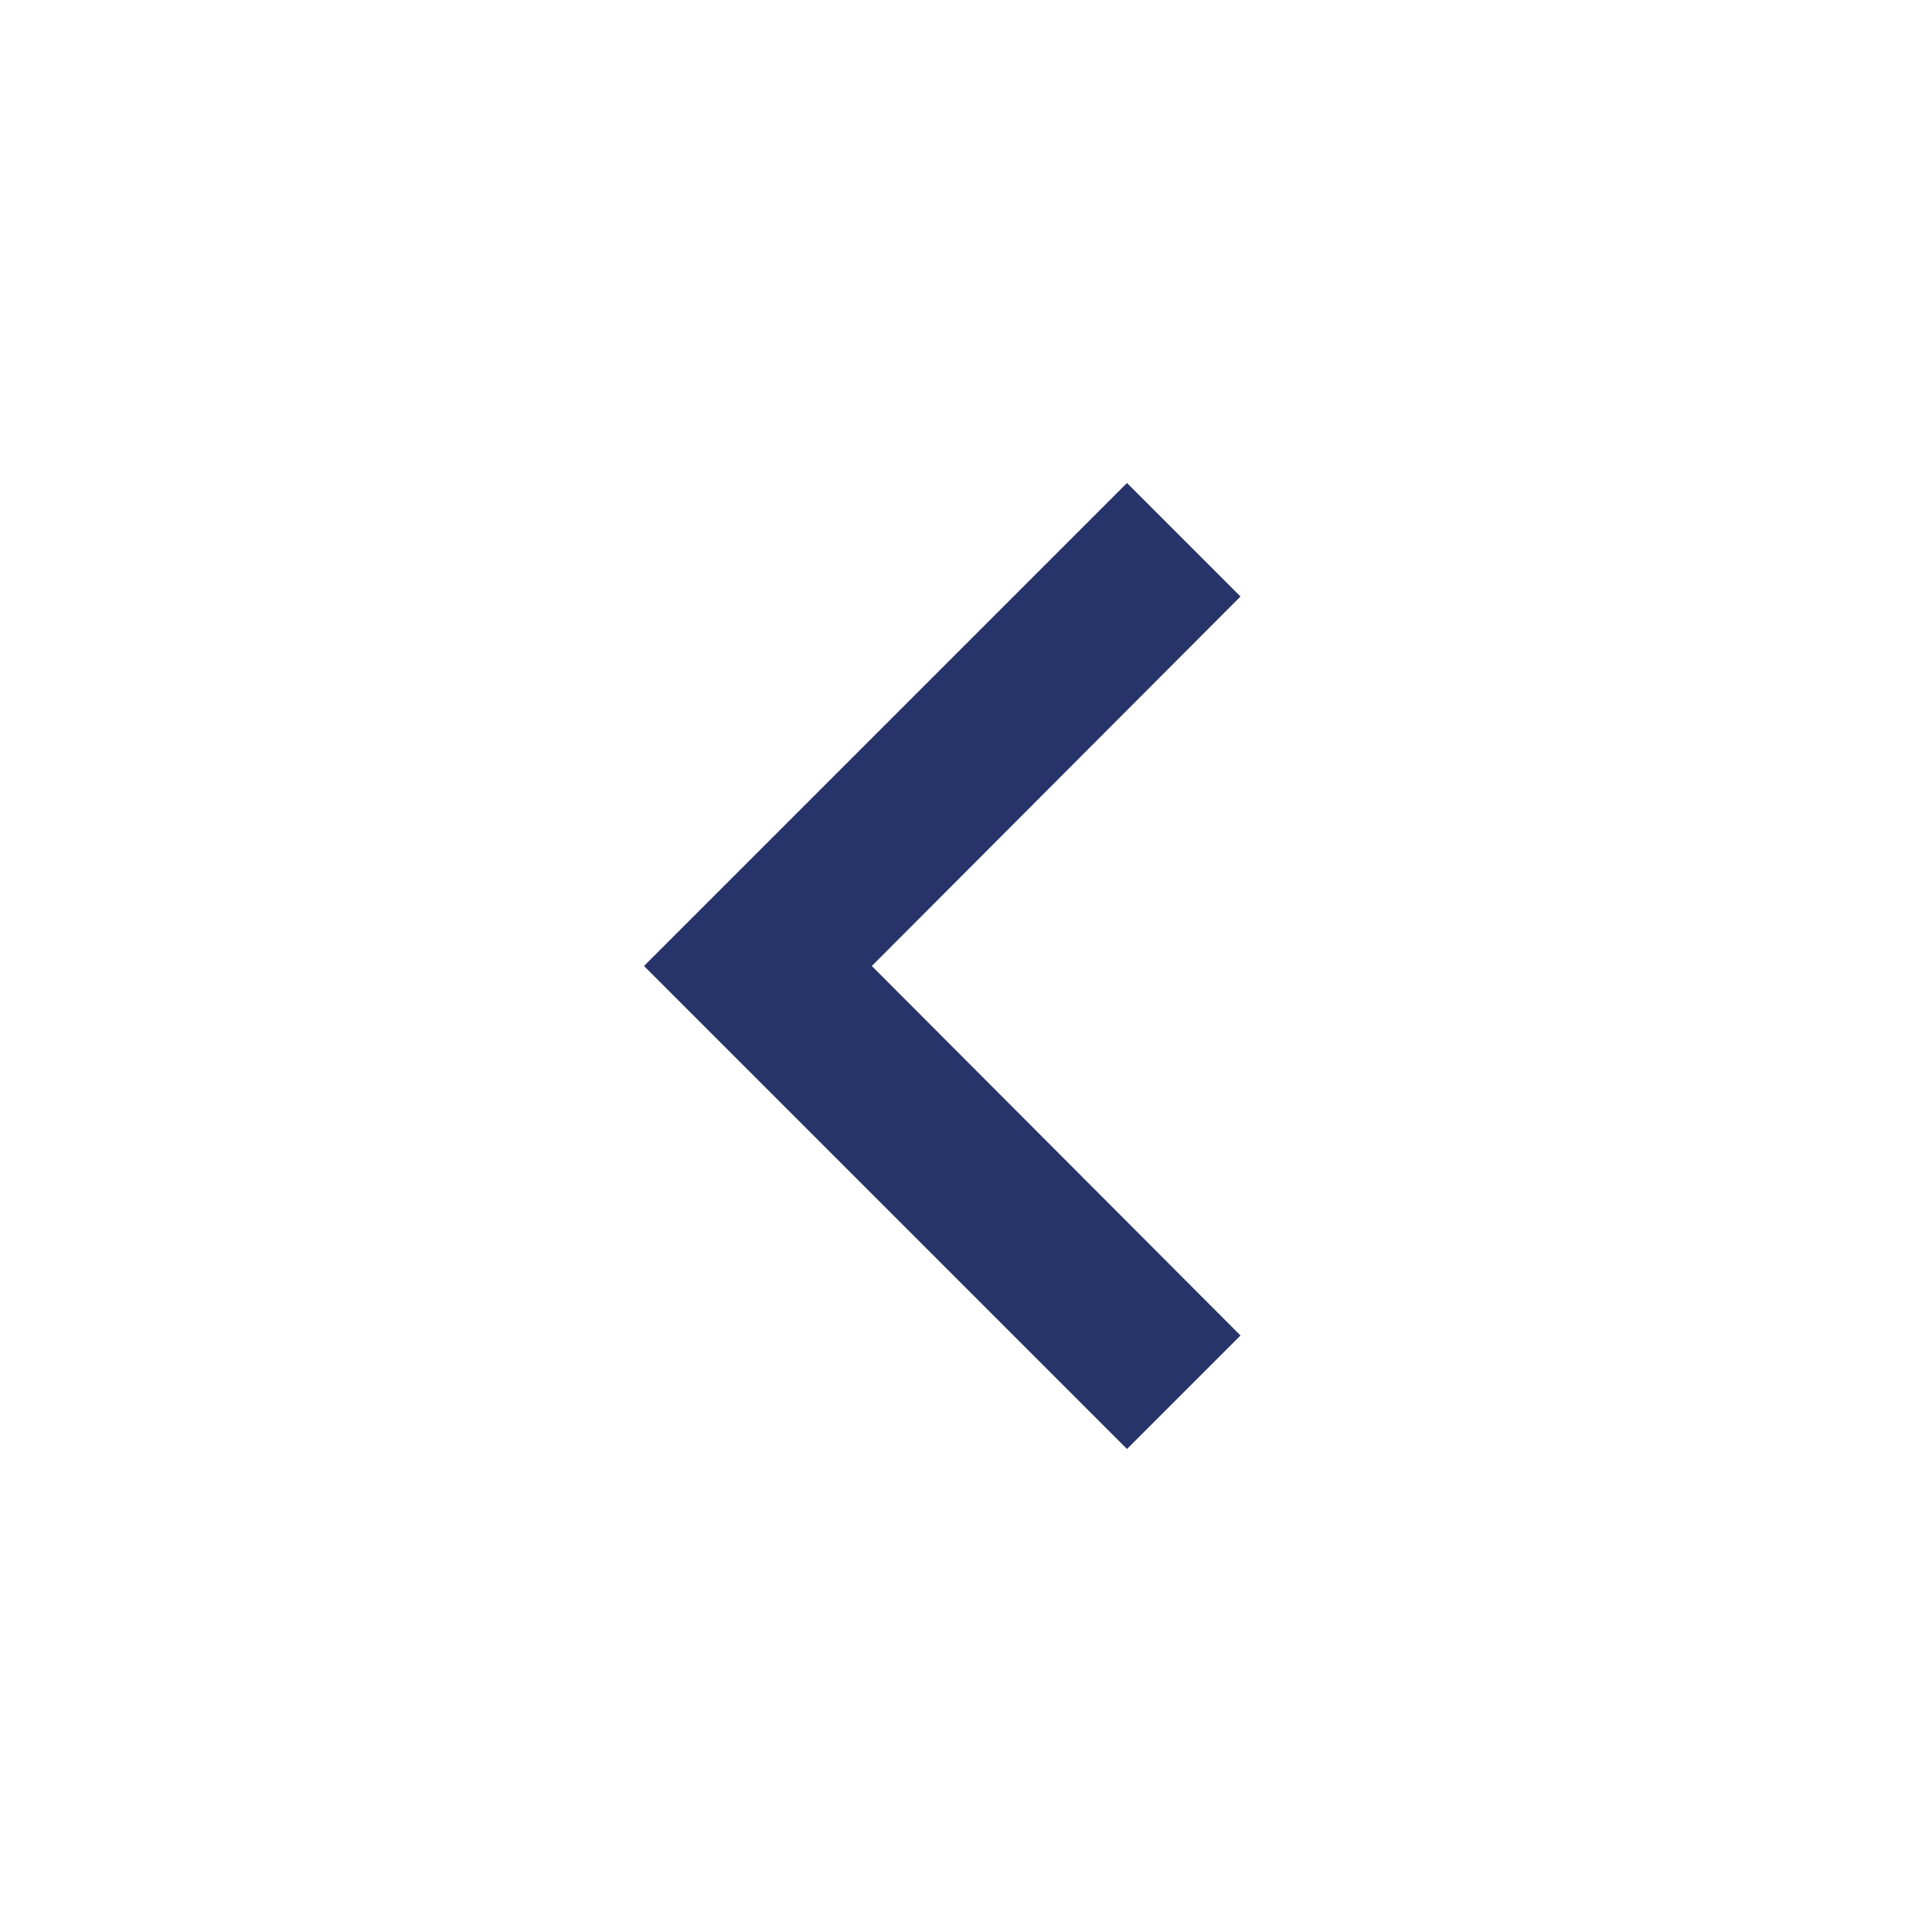 <svg width="24" height="24" viewBox="0 0 24 24" fill="none" xmlns="http://www.w3.org/2000/svg">
<g clip-path="url(#clip0_185_494)">
<path d="M14 6L15.41 7.41L10.83 12L15.41 16.59L14 18L8 12L14 6Z" fill="#273469"/>
</g>
<defs>
<clipPath id="clip0_185_494">
<rect width="24" height="24" fill="white" transform="matrix(-1 0 0 1 24 0)"/>
</clipPath>
</defs>
</svg>
